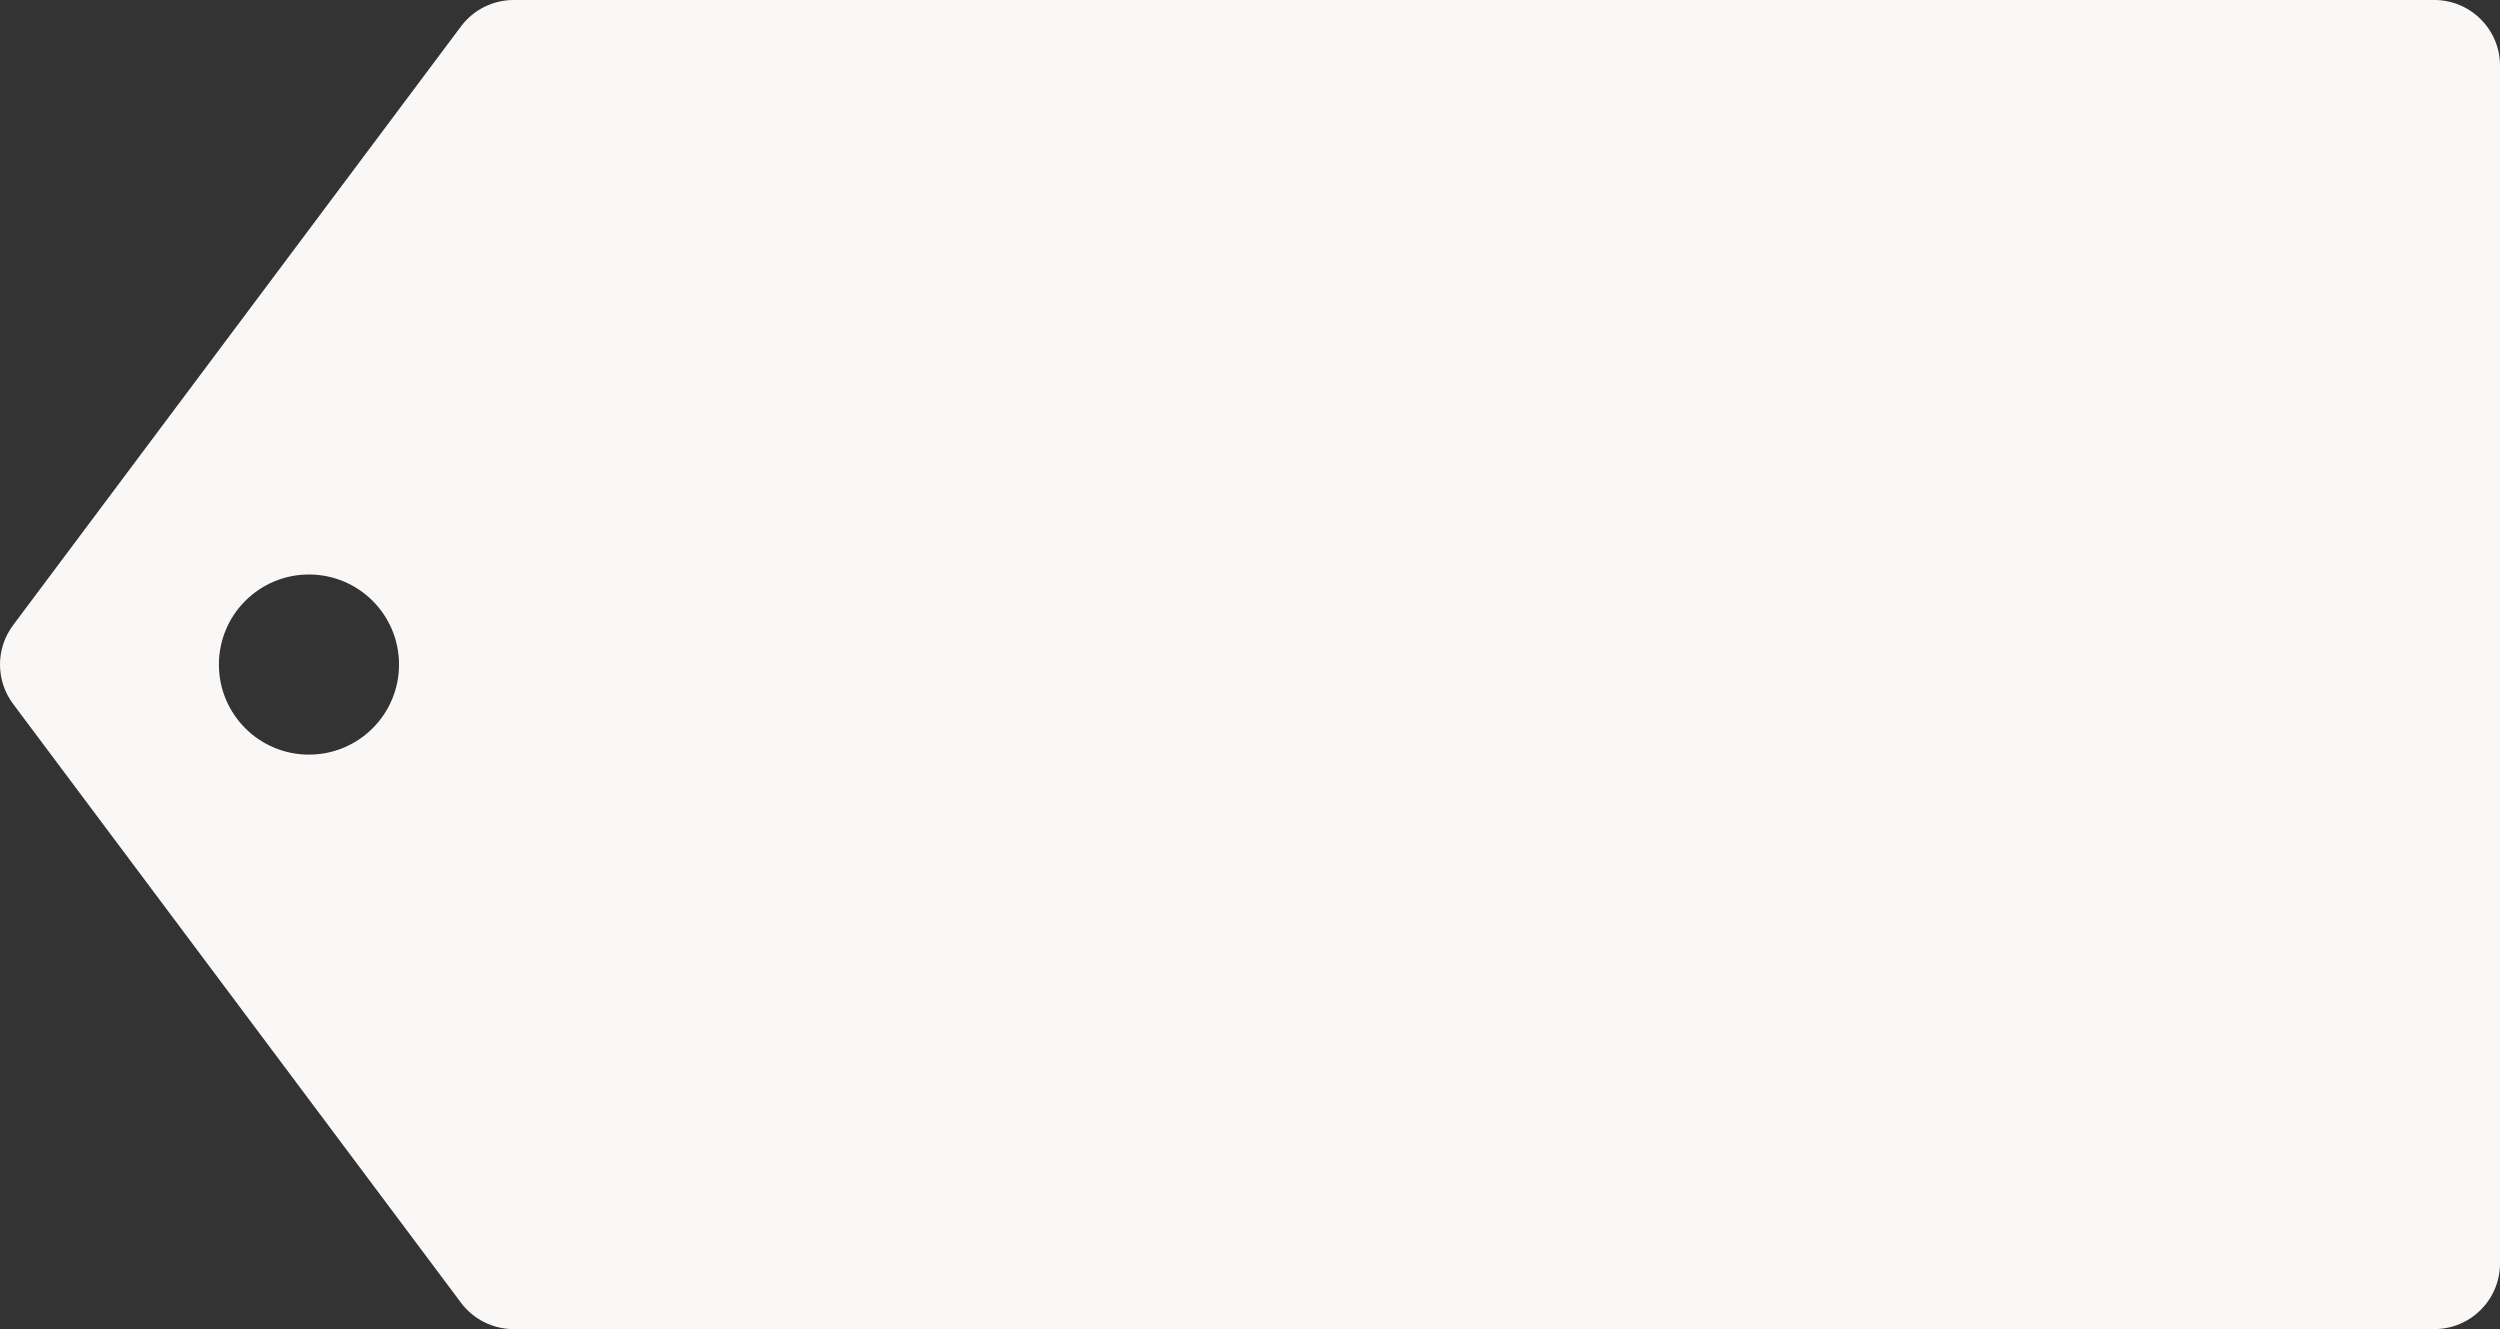 <?xml version="1.0" encoding="UTF-8"?>
<!-- Generator: Adobe Illustrator 16.0.0, SVG Export Plug-In . SVG Version: 6.00 Build 0)  -->
<!DOCTYPE svg PUBLIC "-//W3C//DTD SVG 1.1//EN" "http://www.w3.org/Graphics/SVG/1.1/DTD/svg11.dtd">
<svg version="1.1" id="eqxiu_1_" xmlns="http://www.w3.org/2000/svg" xmlns:xlink="http://www.w3.org/1999/xlink" x="0px" y="0px" width="610.811px" height="324.732px" viewBox="0 0 610.811 324.732" enable-background="new 0 0 610.811 324.732" xml:space="preserve">
<rect x="0" y="0" width="610.811" height="324.732" fill="#333333" stroke="none"/>
<path id="eqxiu" fill="rgb(250, 247, 247)" d="M125.494-0.001h469.258v324.732H125.494V-0.001z M594.752-0.001v324.732  c8.878,0,16.059-7.188,16.059-16.059V16.058C610.811,7.188,603.623-0.001,594.752-0.001z M112.635,6.439L3.201,152.747  c-4.268,5.703-4.268,13.533,0,19.238l109.434,146.309c3.032,4.055,7.797,6.439,12.859,6.439V-0.001  C120.432-0.001,115.667,2.387,112.635,6.439z M75.487,184.372c-12.154,0-22.005-9.852-22.005-22.005  c0-12.153,9.851-22.005,22.005-22.005c12.154,0,22.005,9.852,22.005,22.005C97.492,174.52,87.641,184.372,75.487,184.372z"/>
</svg>